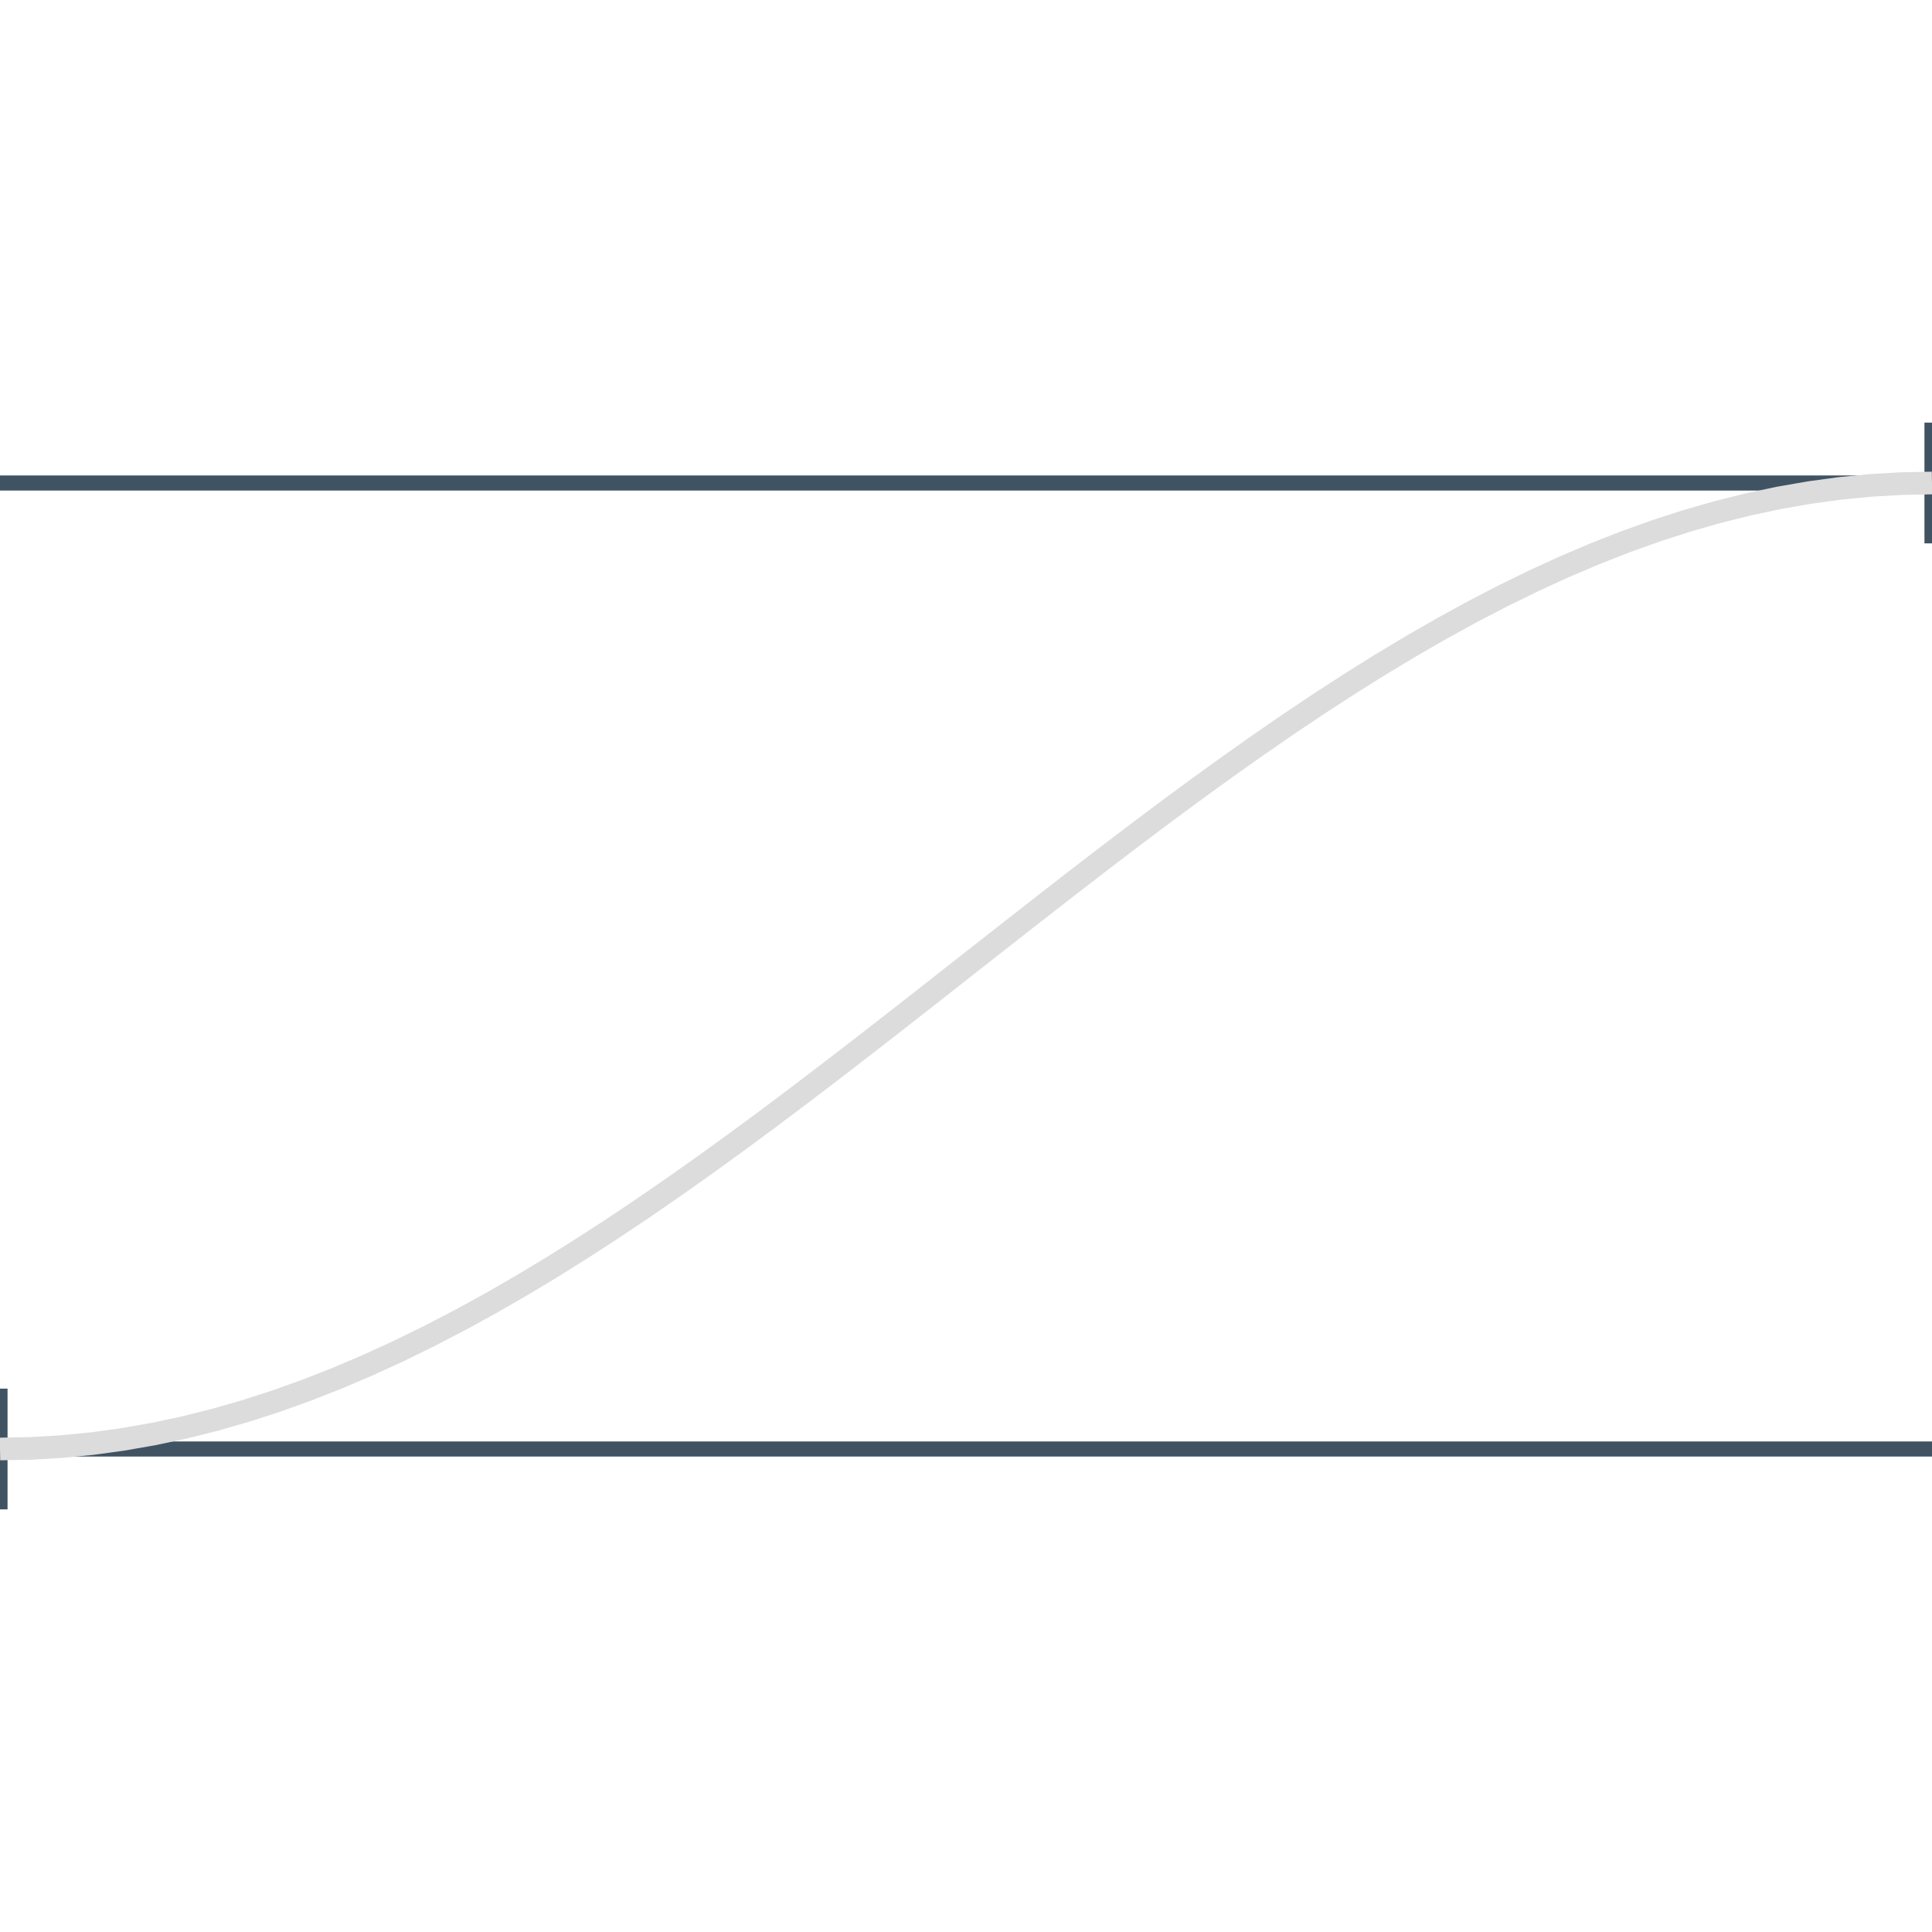 <svg class="m-image m-nopadb" viewBox="0 0 128 128" style="width:128px;height:128px;margin-top:-16px;margin-bottom:-16px"><path fill="none" stroke="#405363" stroke-width="1" d="M0 32 L128 32 M0 96 L128 96 M0 92 l0 8 M128 28 l0 8"/><path fill="none" stroke="#dcdcdc" stroke-width="1.5" d="M0 96 L2.032 95.96 L4.063 95.841 L6.095 95.643 L8.127 95.365 L10.159 95.01 L12.191 94.578 L14.222 94.07 L16.254 93.487 L18.286 92.831 L20.317 92.103 L22.349 91.305 L24.381 90.44 L26.413 89.508 L28.444 88.513 L30.476 87.458 L32.508 86.344 L34.54 85.174 L36.571 83.952 L38.603 82.68 L40.635 81.362 L42.667 80 L44.698 78.599 L46.73 77.161 L48.762 75.691 L50.794 74.192 L52.825 72.667 L54.857 71.121 L56.889 69.557 L58.921 67.979 L60.952 66.391 L62.984 64.798 L65.016 63.202 L67.048 61.609 L69.079 60.021 L71.111 58.443 L73.143 56.879 L75.175 55.333 L77.206 53.808 L79.238 52.309 L81.27 50.839 L83.302 49.401 L85.333 48 L87.365 46.639 L89.397 45.32 L91.429 44.048 L93.46 42.826 L95.492 41.656 L97.524 40.542 L99.556 39.487 L101.587 38.492 L103.619 37.56 L105.651 36.695 L107.683 35.897 L109.714 35.169 L111.746 34.513 L113.778 33.93 L115.81 33.422 L117.841 32.989 L119.873 32.635 L121.905 32.357 L123.937 32.159 L125.968 32.04 L128 32"/></svg>